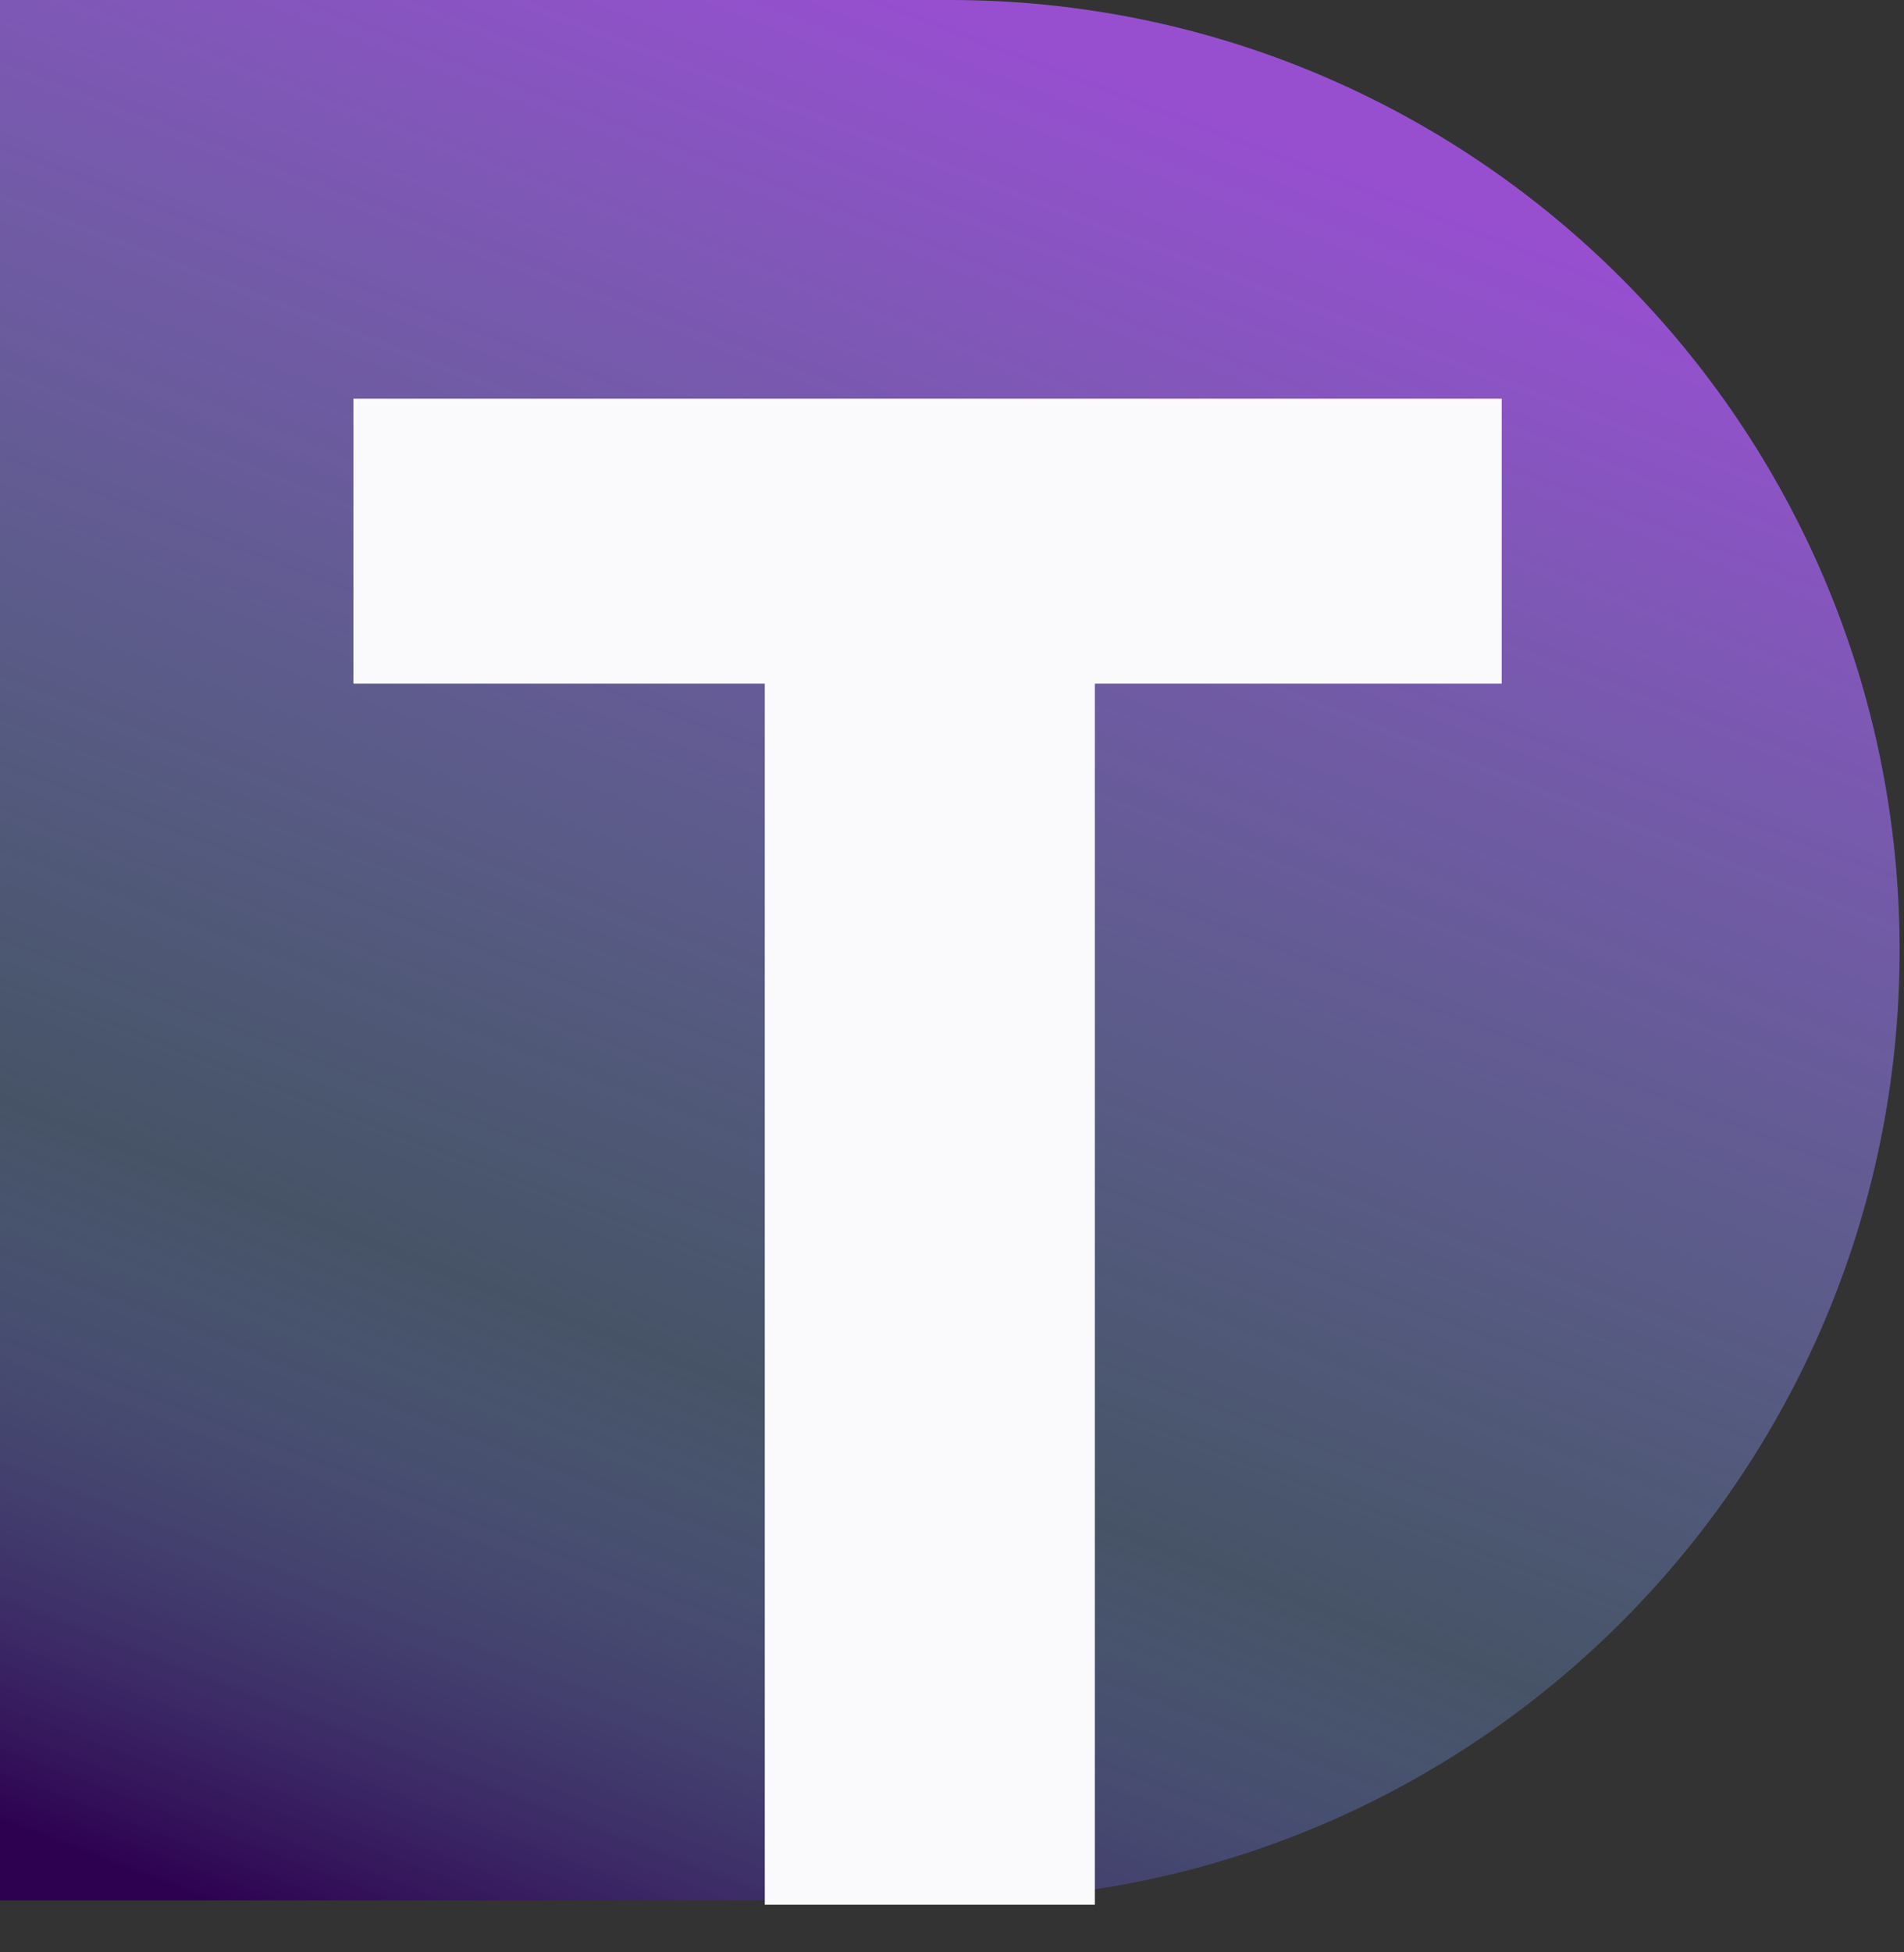 <svg width="40" height="41" viewBox="0 0 40 41" fill="none" xmlns="http://www.w3.org/2000/svg">
<rect x="0" y="0" width="40" height="41" fill="#333333" stroke="none"/>
<path d="M0 0H19.954C30.975 0 39.908 8.934 39.908 19.954C39.908 30.975 30.975 39.908 19.954 39.908H0V0Z" fill="url(#paint0_linear_5_2086)"/>
<path d="M16.067 14.357H7.425V8.373L31.548 8.373V14.357H23.001L23.001 40H16.067V14.357Z" fill="#FAF9FB"/>
<defs>
<linearGradient id="paint0_linear_5_2086" x1="19.384" y1="1.11655e-08" x2="3.991" y2="39.908" gradientUnits="userSpaceOnUse">
<stop stop-color="#974FD0"/>
<stop offset="0.667" stop-color="#6A8FC6" stop-opacity="0.35"/>
<stop offset="1" stop-color="#2D0050"/>
</linearGradient>
</defs>
</svg>
